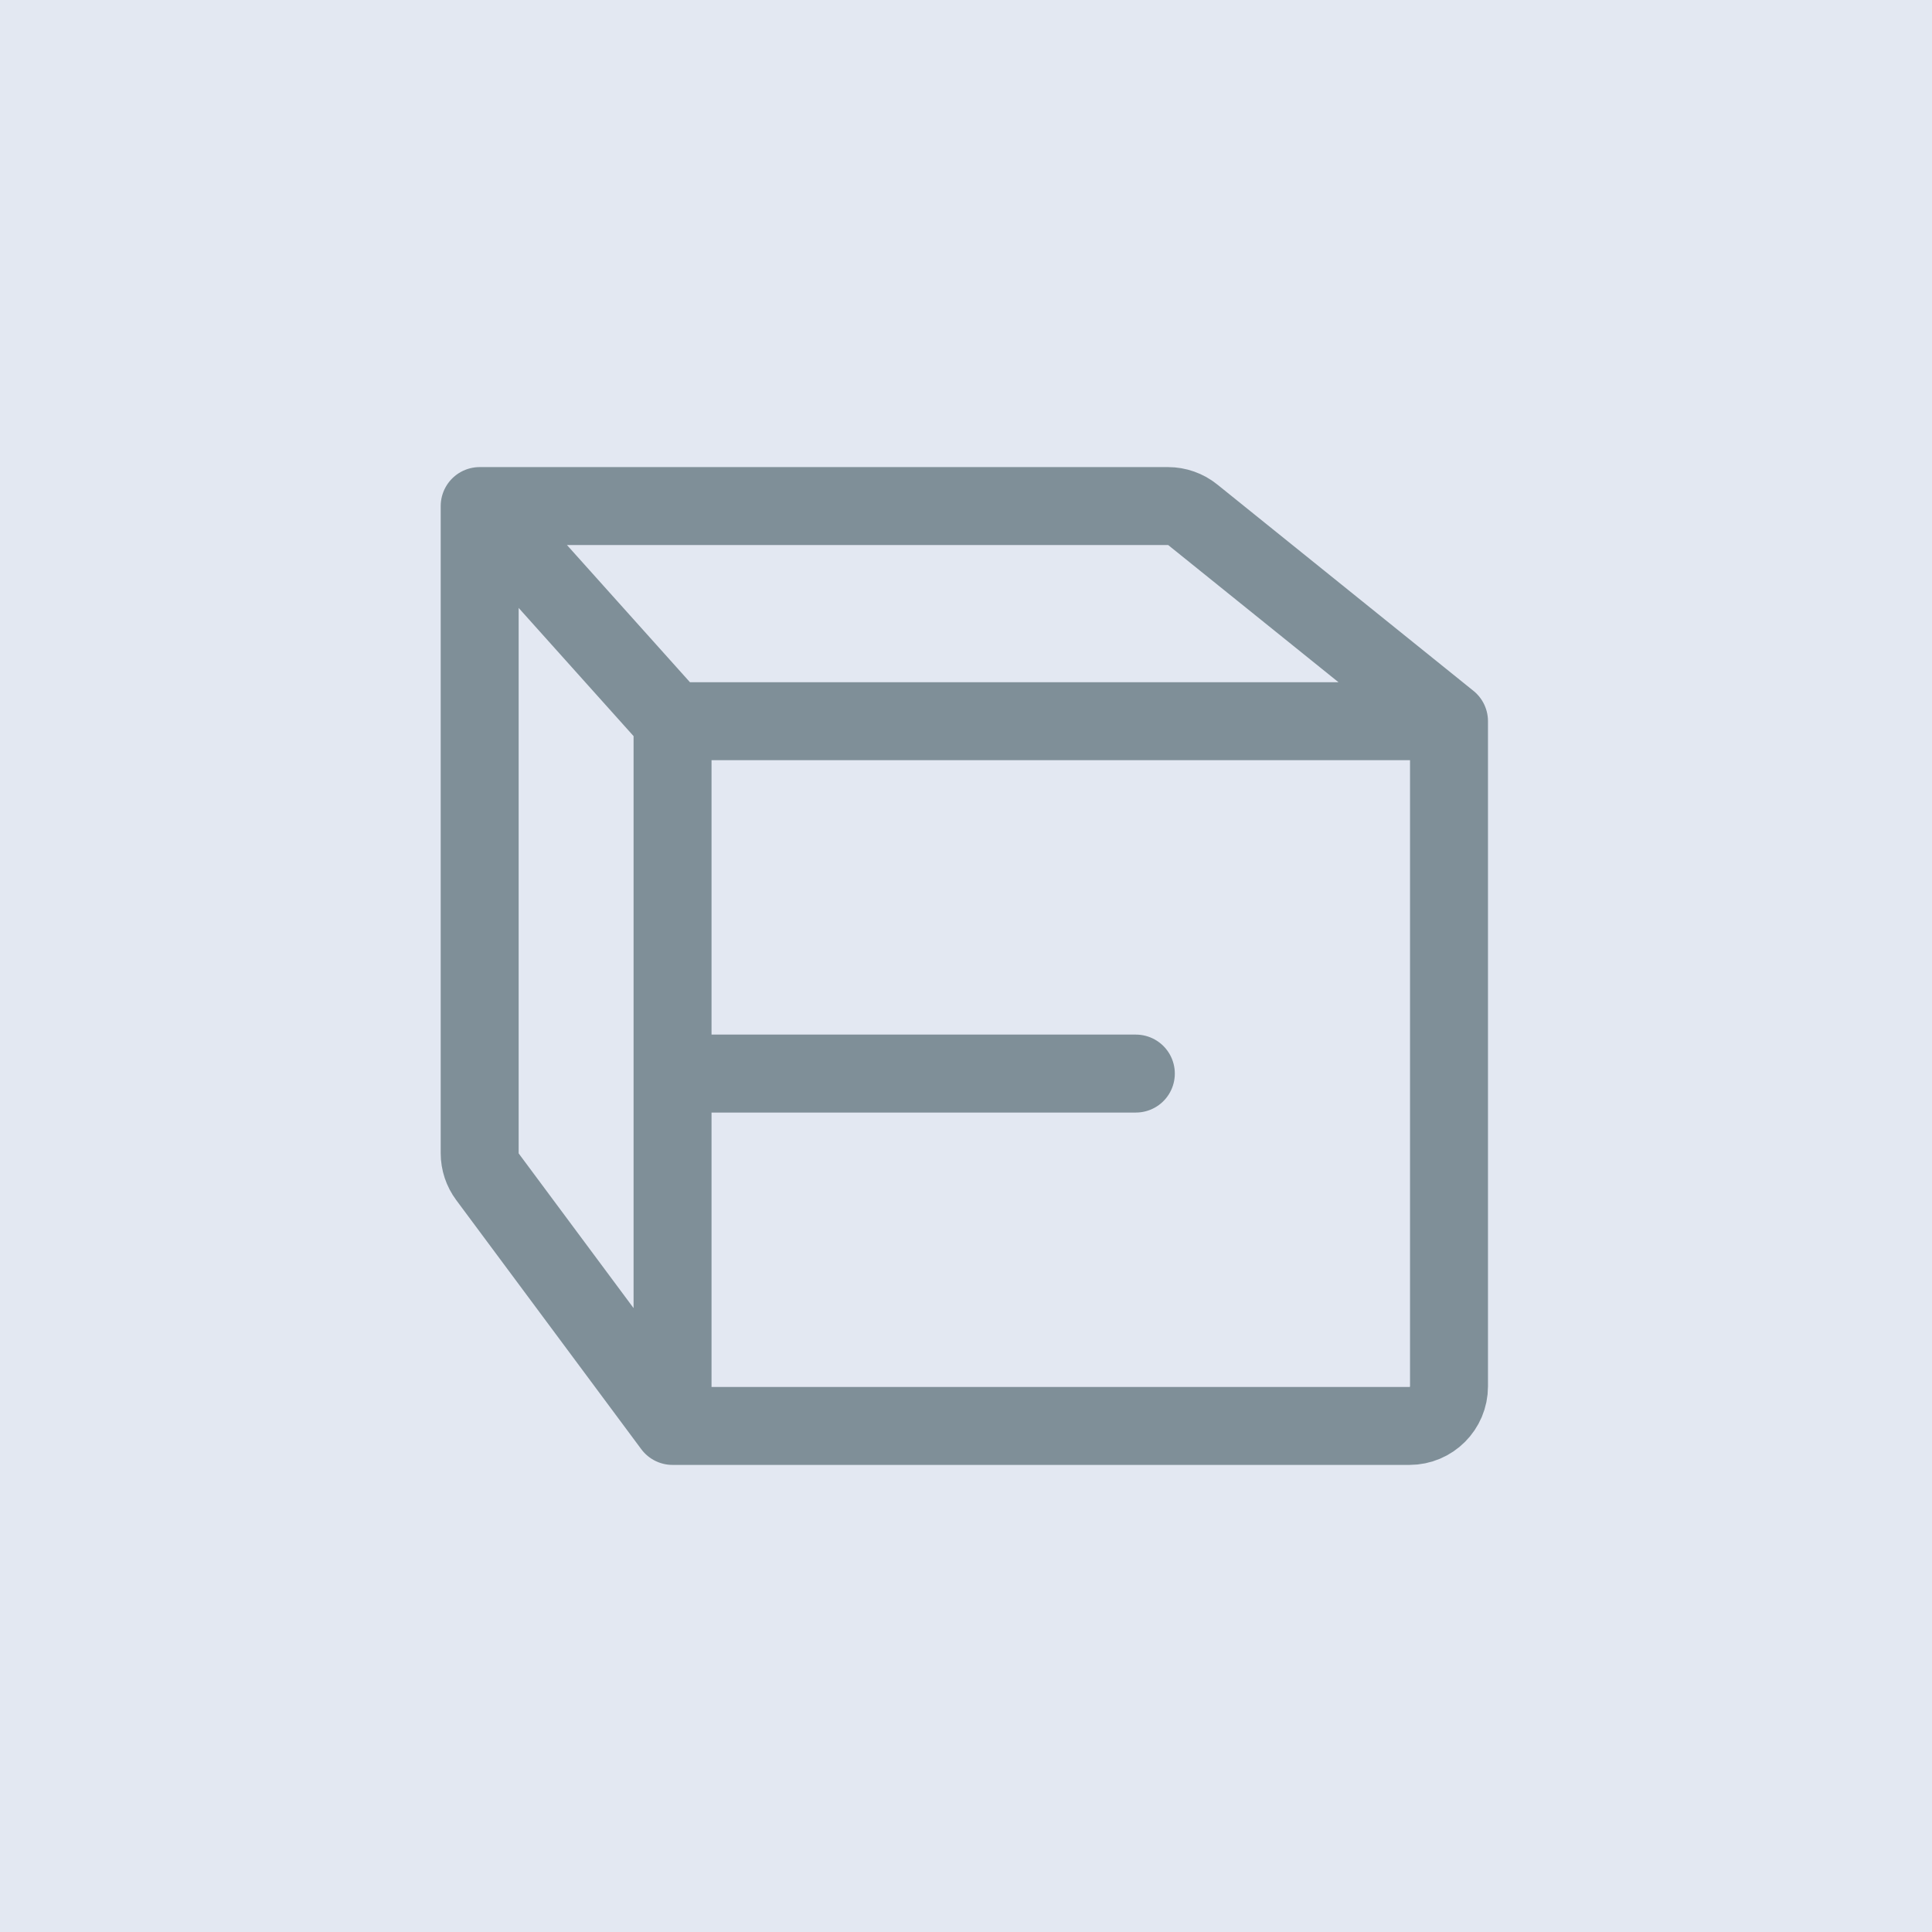 <svg xmlns="http://www.w3.org/2000/svg" width="100" height="100" fill="none" viewBox="0 0 100 100"><rect width="100" height="100" fill="#E3E8F2"/><path stroke="#7F8F98" stroke-linecap="round" stroke-linejoin="round" stroke-width="4.035" d="M24.828 26.194V59.69C24.828 60.13 24.97 60.558 25.232 60.911L34.811 73.806M24.828 26.194L34.811 37.329M24.828 26.194H60.455C60.922 26.194 61.376 26.354 61.739 26.647L75 37.329M34.811 73.806H72.952C74.083 73.806 75 72.889 75 71.758V37.329M34.811 73.806V55.568M34.811 37.329H75M34.811 37.329V55.568M34.811 55.568H58.791"/></svg>